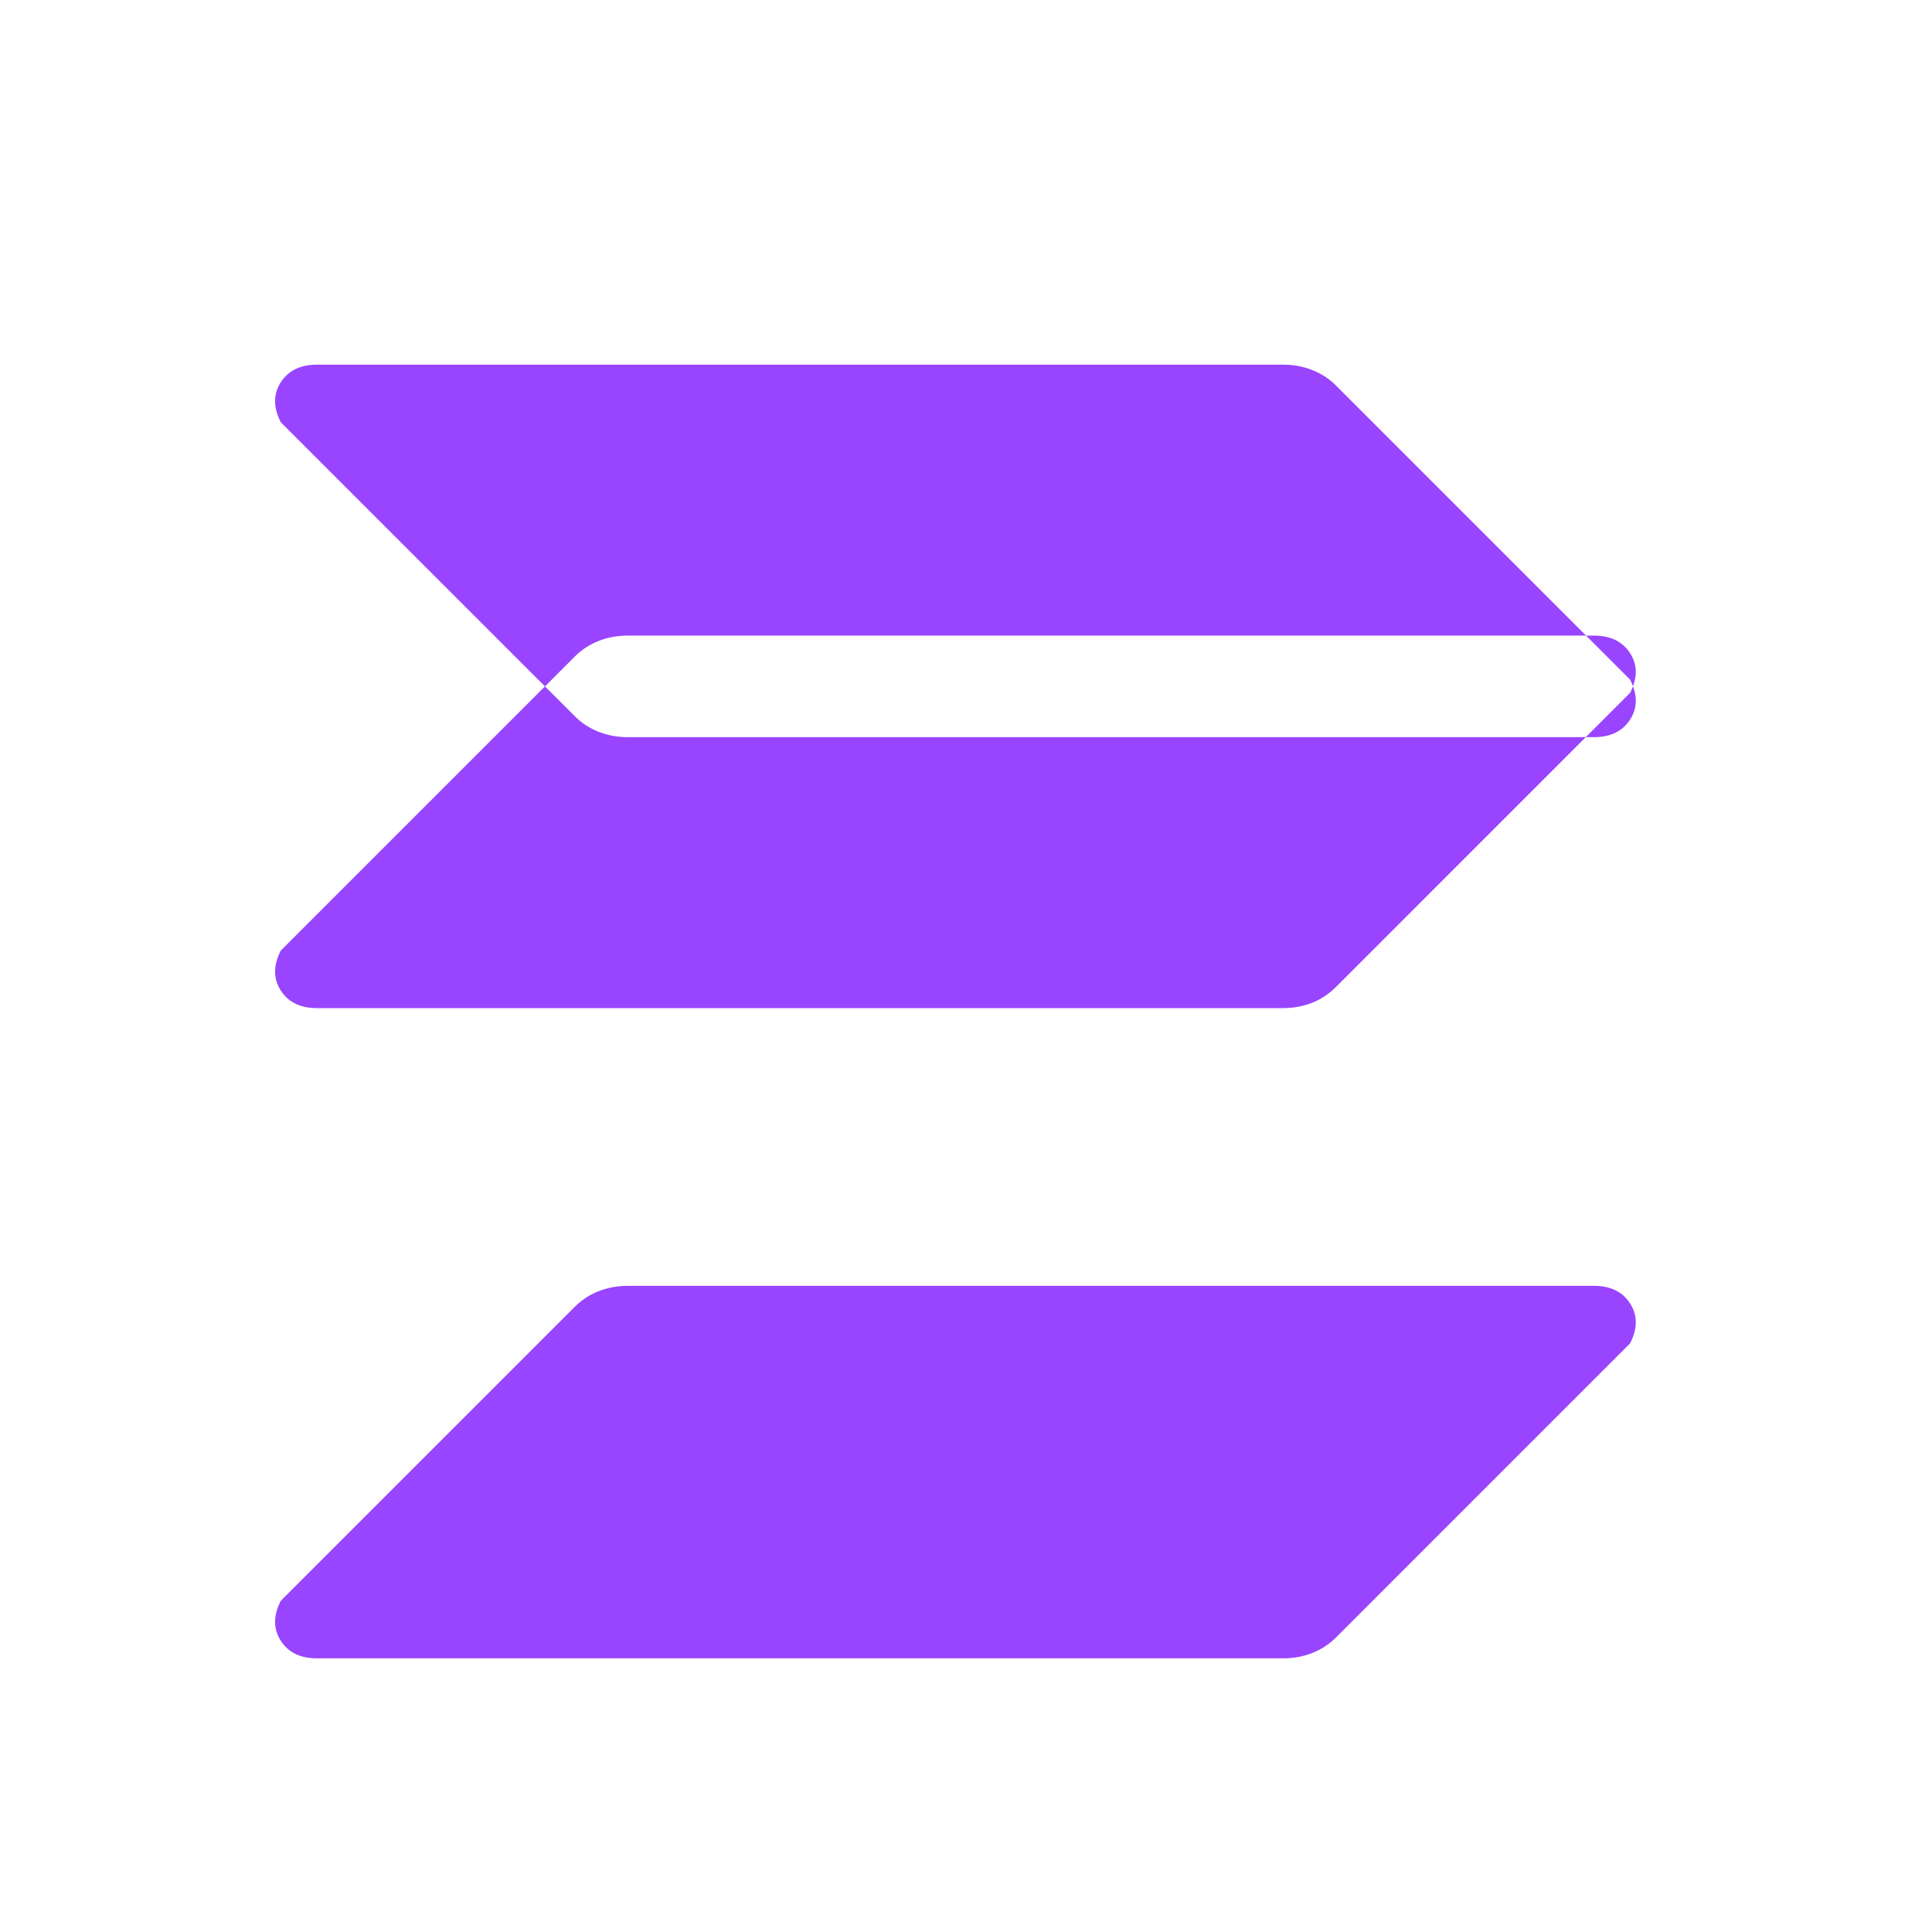
<svg width="100" height="100" viewBox="0 0 100 100" fill="none" xmlns="http://www.w3.org/2000/svg">
  <path d="M84.375 69.531L69.141 84.766C68.789 85.117 68.359 85.391 67.891 85.57C67.422 85.75 66.922 85.836 66.422 85.836H16.406C15.547 85.836 14.922 85.531 14.531 84.922C14.141 84.312 14.141 83.625 14.531 82.859L29.766 67.625C30.117 67.273 30.547 67 31.016 66.82C31.484 66.641 31.984 66.555 32.484 66.555H82.5C83.359 66.555 83.984 66.859 84.375 67.469C84.766 68.078 84.766 68.766 84.375 69.531ZM69.141 51.094L84.375 35.859C84.766 35.094 84.766 34.422 84.375 33.812C83.984 33.203 83.359 32.898 82.5 32.898H32.484C31.984 32.898 31.484 32.984 31.016 33.164C30.547 33.344 30.117 33.617 29.766 33.969L14.531 49.203C14.141 49.969 14.141 50.656 14.531 51.266C14.922 51.875 15.547 52.18 16.406 52.18H66.422C66.922 52.18 67.422 52.094 67.891 51.914C68.359 51.734 68.789 51.445 69.141 51.094ZM16.406 18.875H66.422C66.922 18.875 67.422 18.961 67.891 19.141C68.359 19.32 68.789 19.594 69.141 19.945L84.375 35.18C84.766 35.945 84.766 36.633 84.375 37.242C83.984 37.852 83.359 38.156 82.5 38.156H32.484C31.984 38.156 31.484 38.07 31.016 37.891C30.547 37.711 30.117 37.438 29.766 37.086L14.531 21.852C14.141 21.086 14.141 20.398 14.531 19.789C14.922 19.18 15.547 18.875 16.406 18.875Z" fill="#9945FF"/>
</svg>
